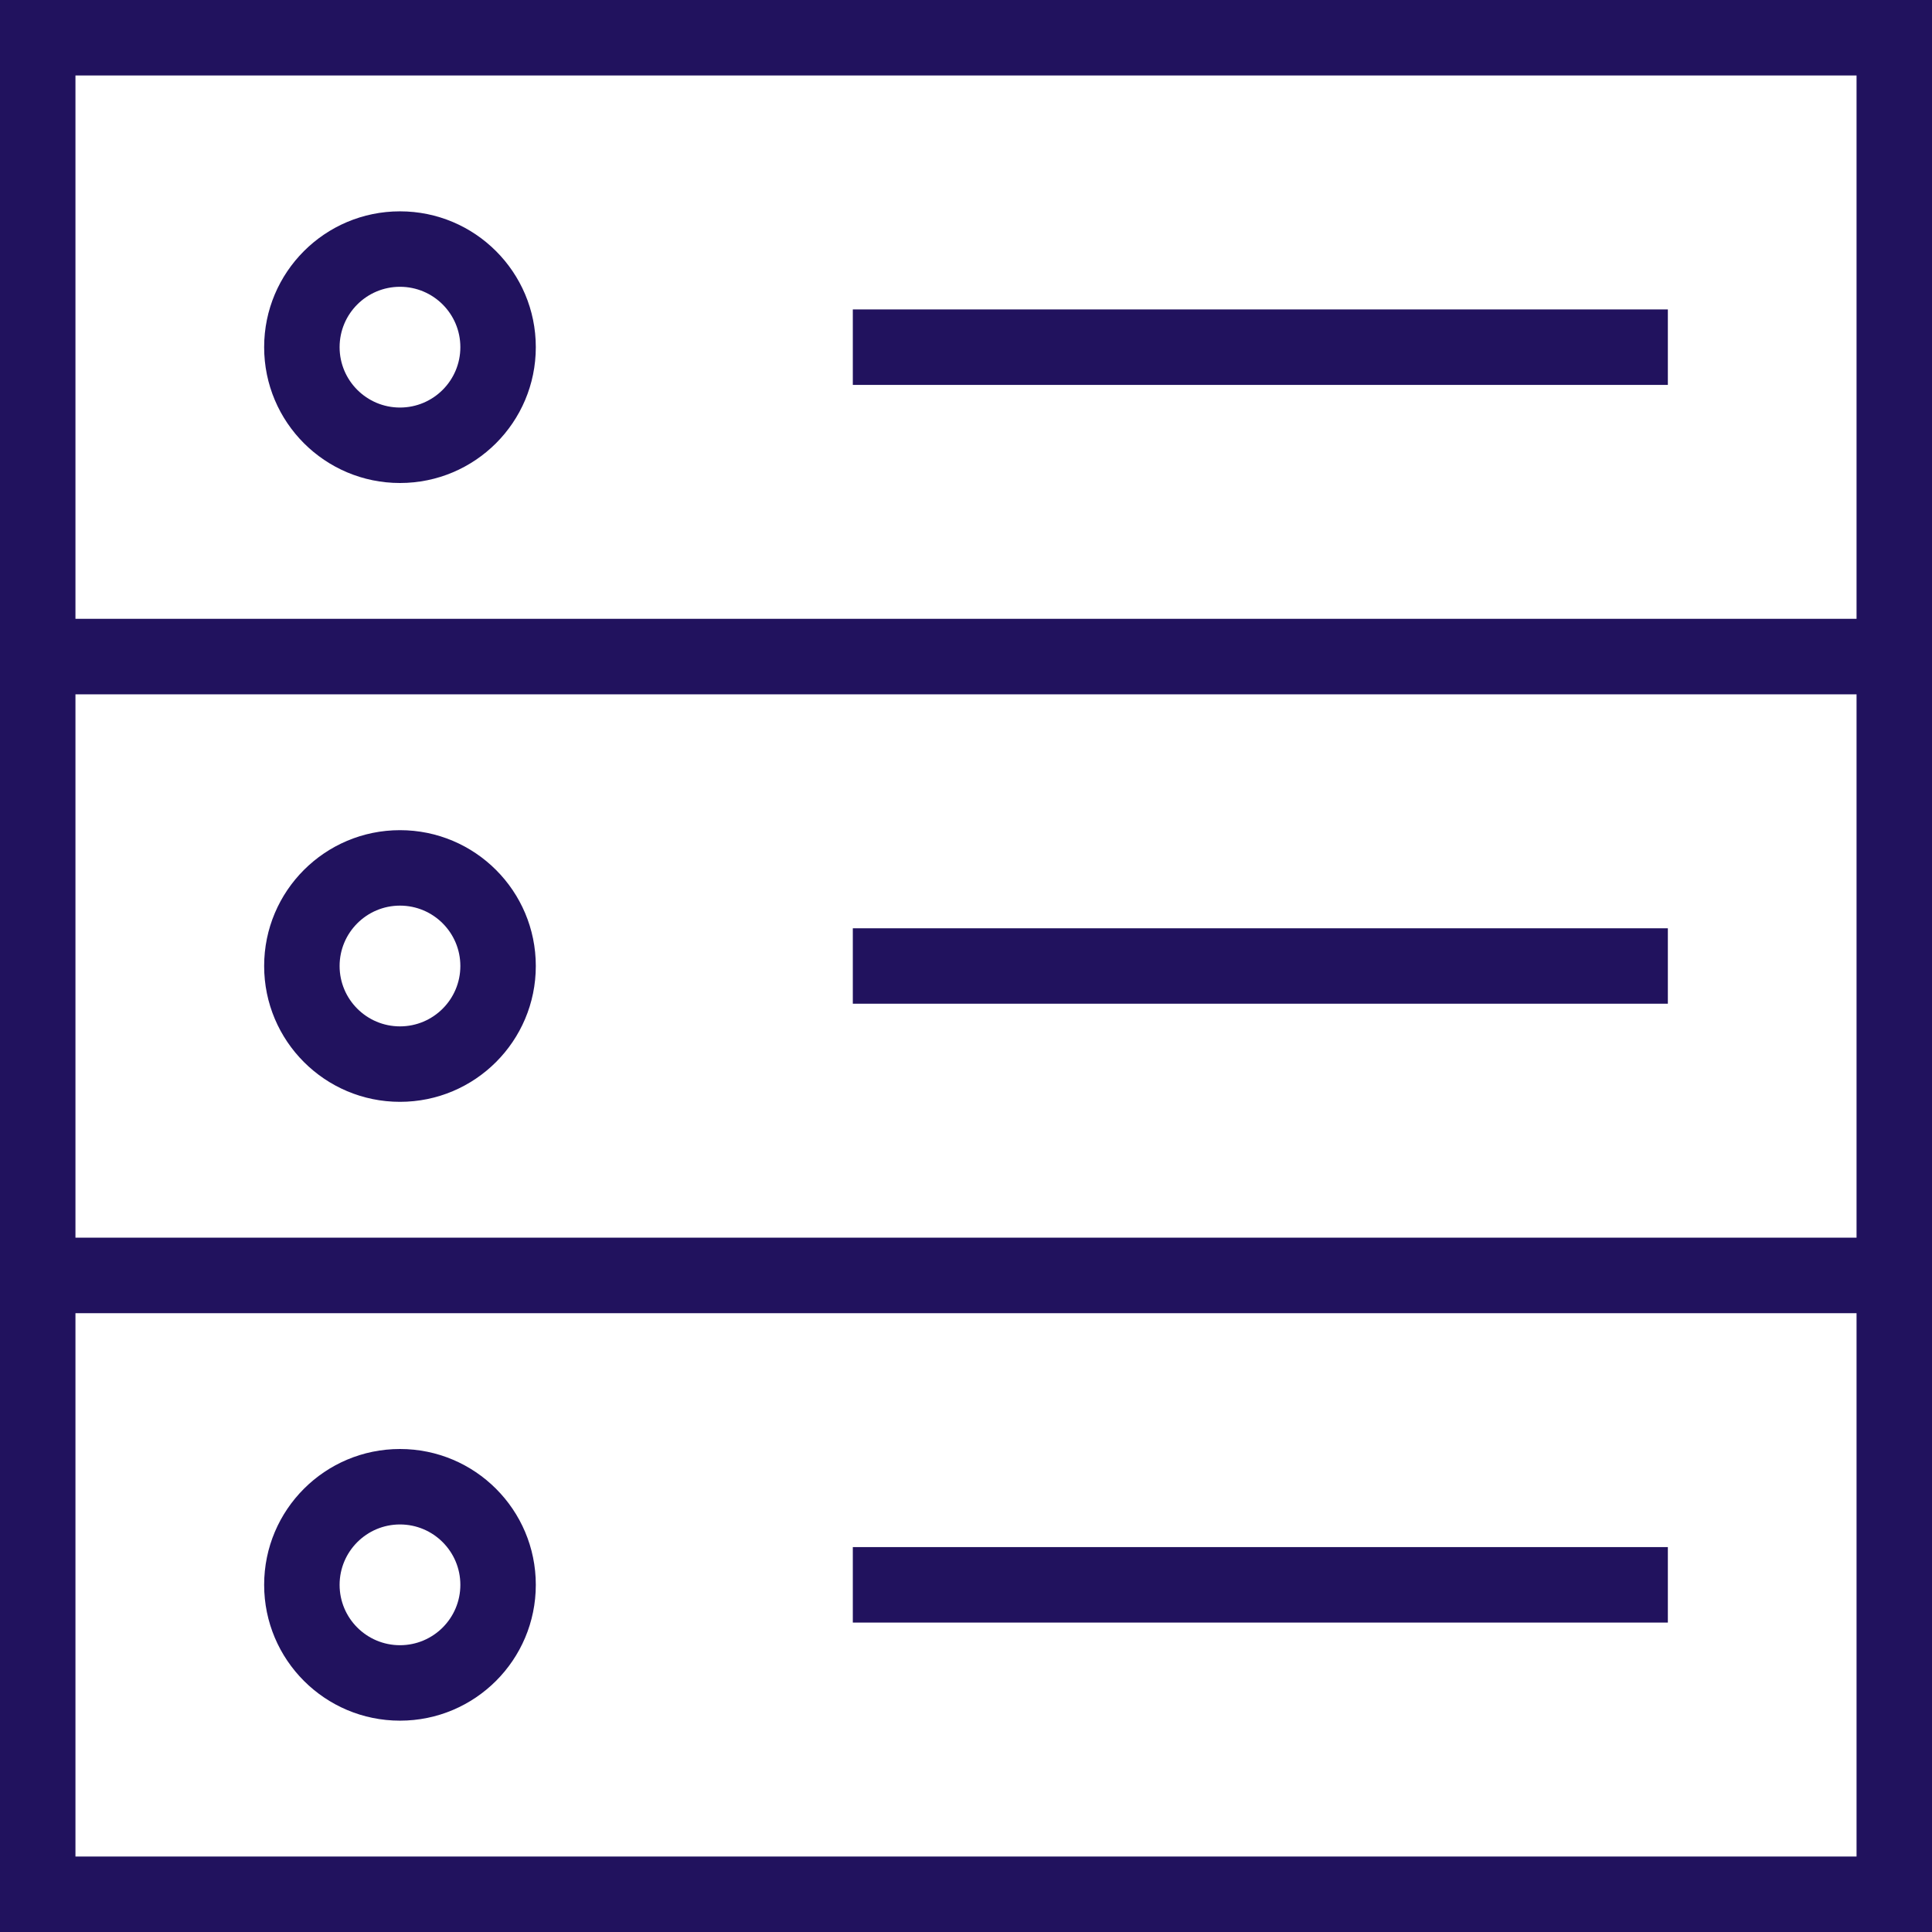 <svg width="36" height="36" viewBox="0 0 36 36" fill="none" xmlns="http://www.w3.org/2000/svg">
<rect width="36" height="36" fill="white"/>
<path fill-rule="evenodd" clip-rule="evenodd" d="M0 0H36V11.531V12.938V23.062V24.469V36H0V24.469V23.062V12.938V11.531V0ZM1.406 23.062H34.594V12.938H1.406V23.062ZM1.406 24.469V34.594H34.594V24.469H1.406ZM1.406 11.531H34.594V1.406H1.406V11.531ZM7.453 7.594C8.074 7.594 8.578 7.09 8.578 6.469C8.578 5.847 8.074 5.344 7.453 5.344C6.832 5.344 6.328 5.847 6.328 6.469C6.328 7.09 6.832 7.594 7.453 7.594ZM7.453 9C8.851 9 9.984 7.867 9.984 6.469C9.984 5.071 8.851 3.938 7.453 3.938C6.055 3.938 4.922 5.071 4.922 6.469C4.922 7.867 6.055 9 7.453 9ZM15.891 7.172H31.078V5.766H15.891V7.172ZM31.078 30.234H15.891V28.828H31.078V30.234ZM7.453 19.125C8.074 19.125 8.578 18.621 8.578 18C8.578 17.379 8.074 16.875 7.453 16.875C6.832 16.875 6.328 17.379 6.328 18C6.328 18.621 6.832 19.125 7.453 19.125ZM7.453 20.531C8.851 20.531 9.984 19.398 9.984 18C9.984 16.602 8.851 15.469 7.453 15.469C6.055 15.469 4.922 16.602 4.922 18C4.922 19.398 6.055 20.531 7.453 20.531ZM7.453 30.656C8.074 30.656 8.578 30.153 8.578 29.531C8.578 28.91 8.074 28.406 7.453 28.406C6.832 28.406 6.328 28.91 6.328 29.531C6.328 30.153 6.832 30.656 7.453 30.656ZM7.453 32.062C8.851 32.062 9.984 30.929 9.984 29.531C9.984 28.133 8.851 27 7.453 27C6.055 27 4.922 28.133 4.922 29.531C4.922 30.929 6.055 32.062 7.453 32.062ZM15.891 18.703H31.078V17.297H15.891V18.703Z" fill="#21125E"/>
</svg>
